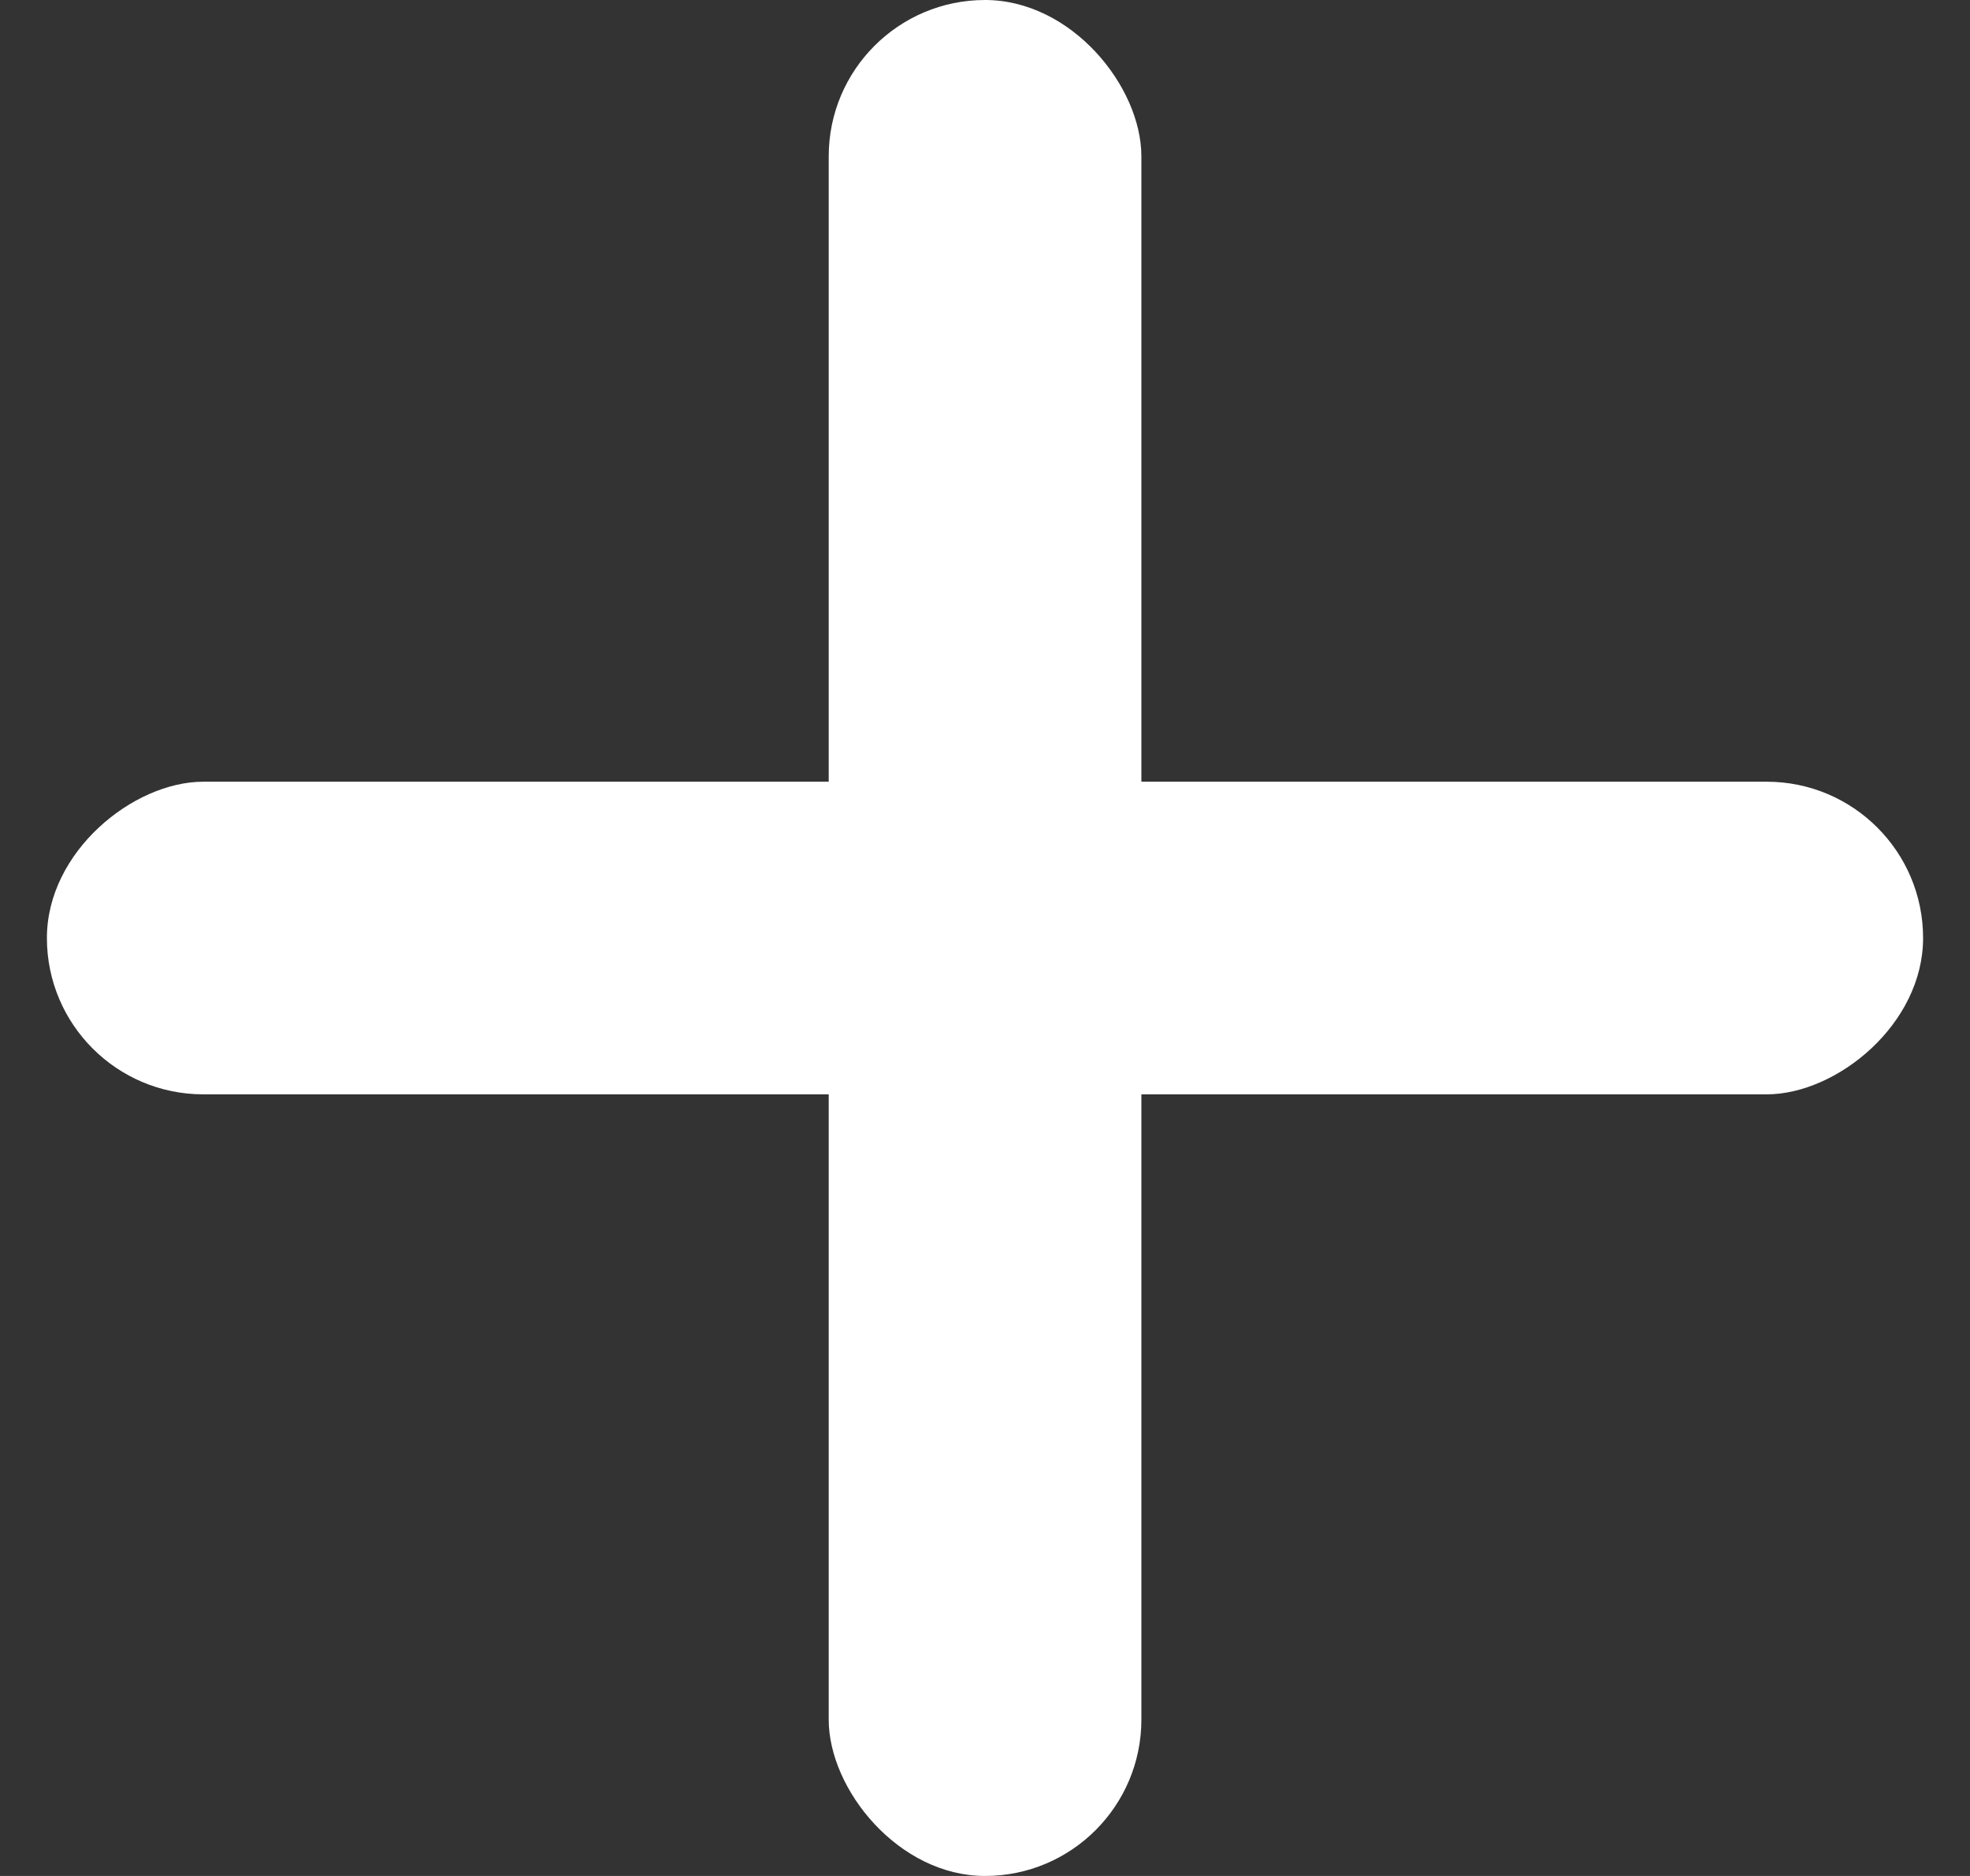 <svg width="21" height="20" viewBox="0 0 21 20" fill="none" xmlns="http://www.w3.org/2000/svg">
<rect x="0" y="0" width="21" height="20" fill="#333333" stroke="none"/>
<rect x="8.834" width="3.333" height="20" rx="1.667" fill="white"/>
<rect x="0.5" y="11.667" width="3.333" height="20" rx="1.667" transform="rotate(-90 0.5 11.667)" fill="white"/>
</svg>
